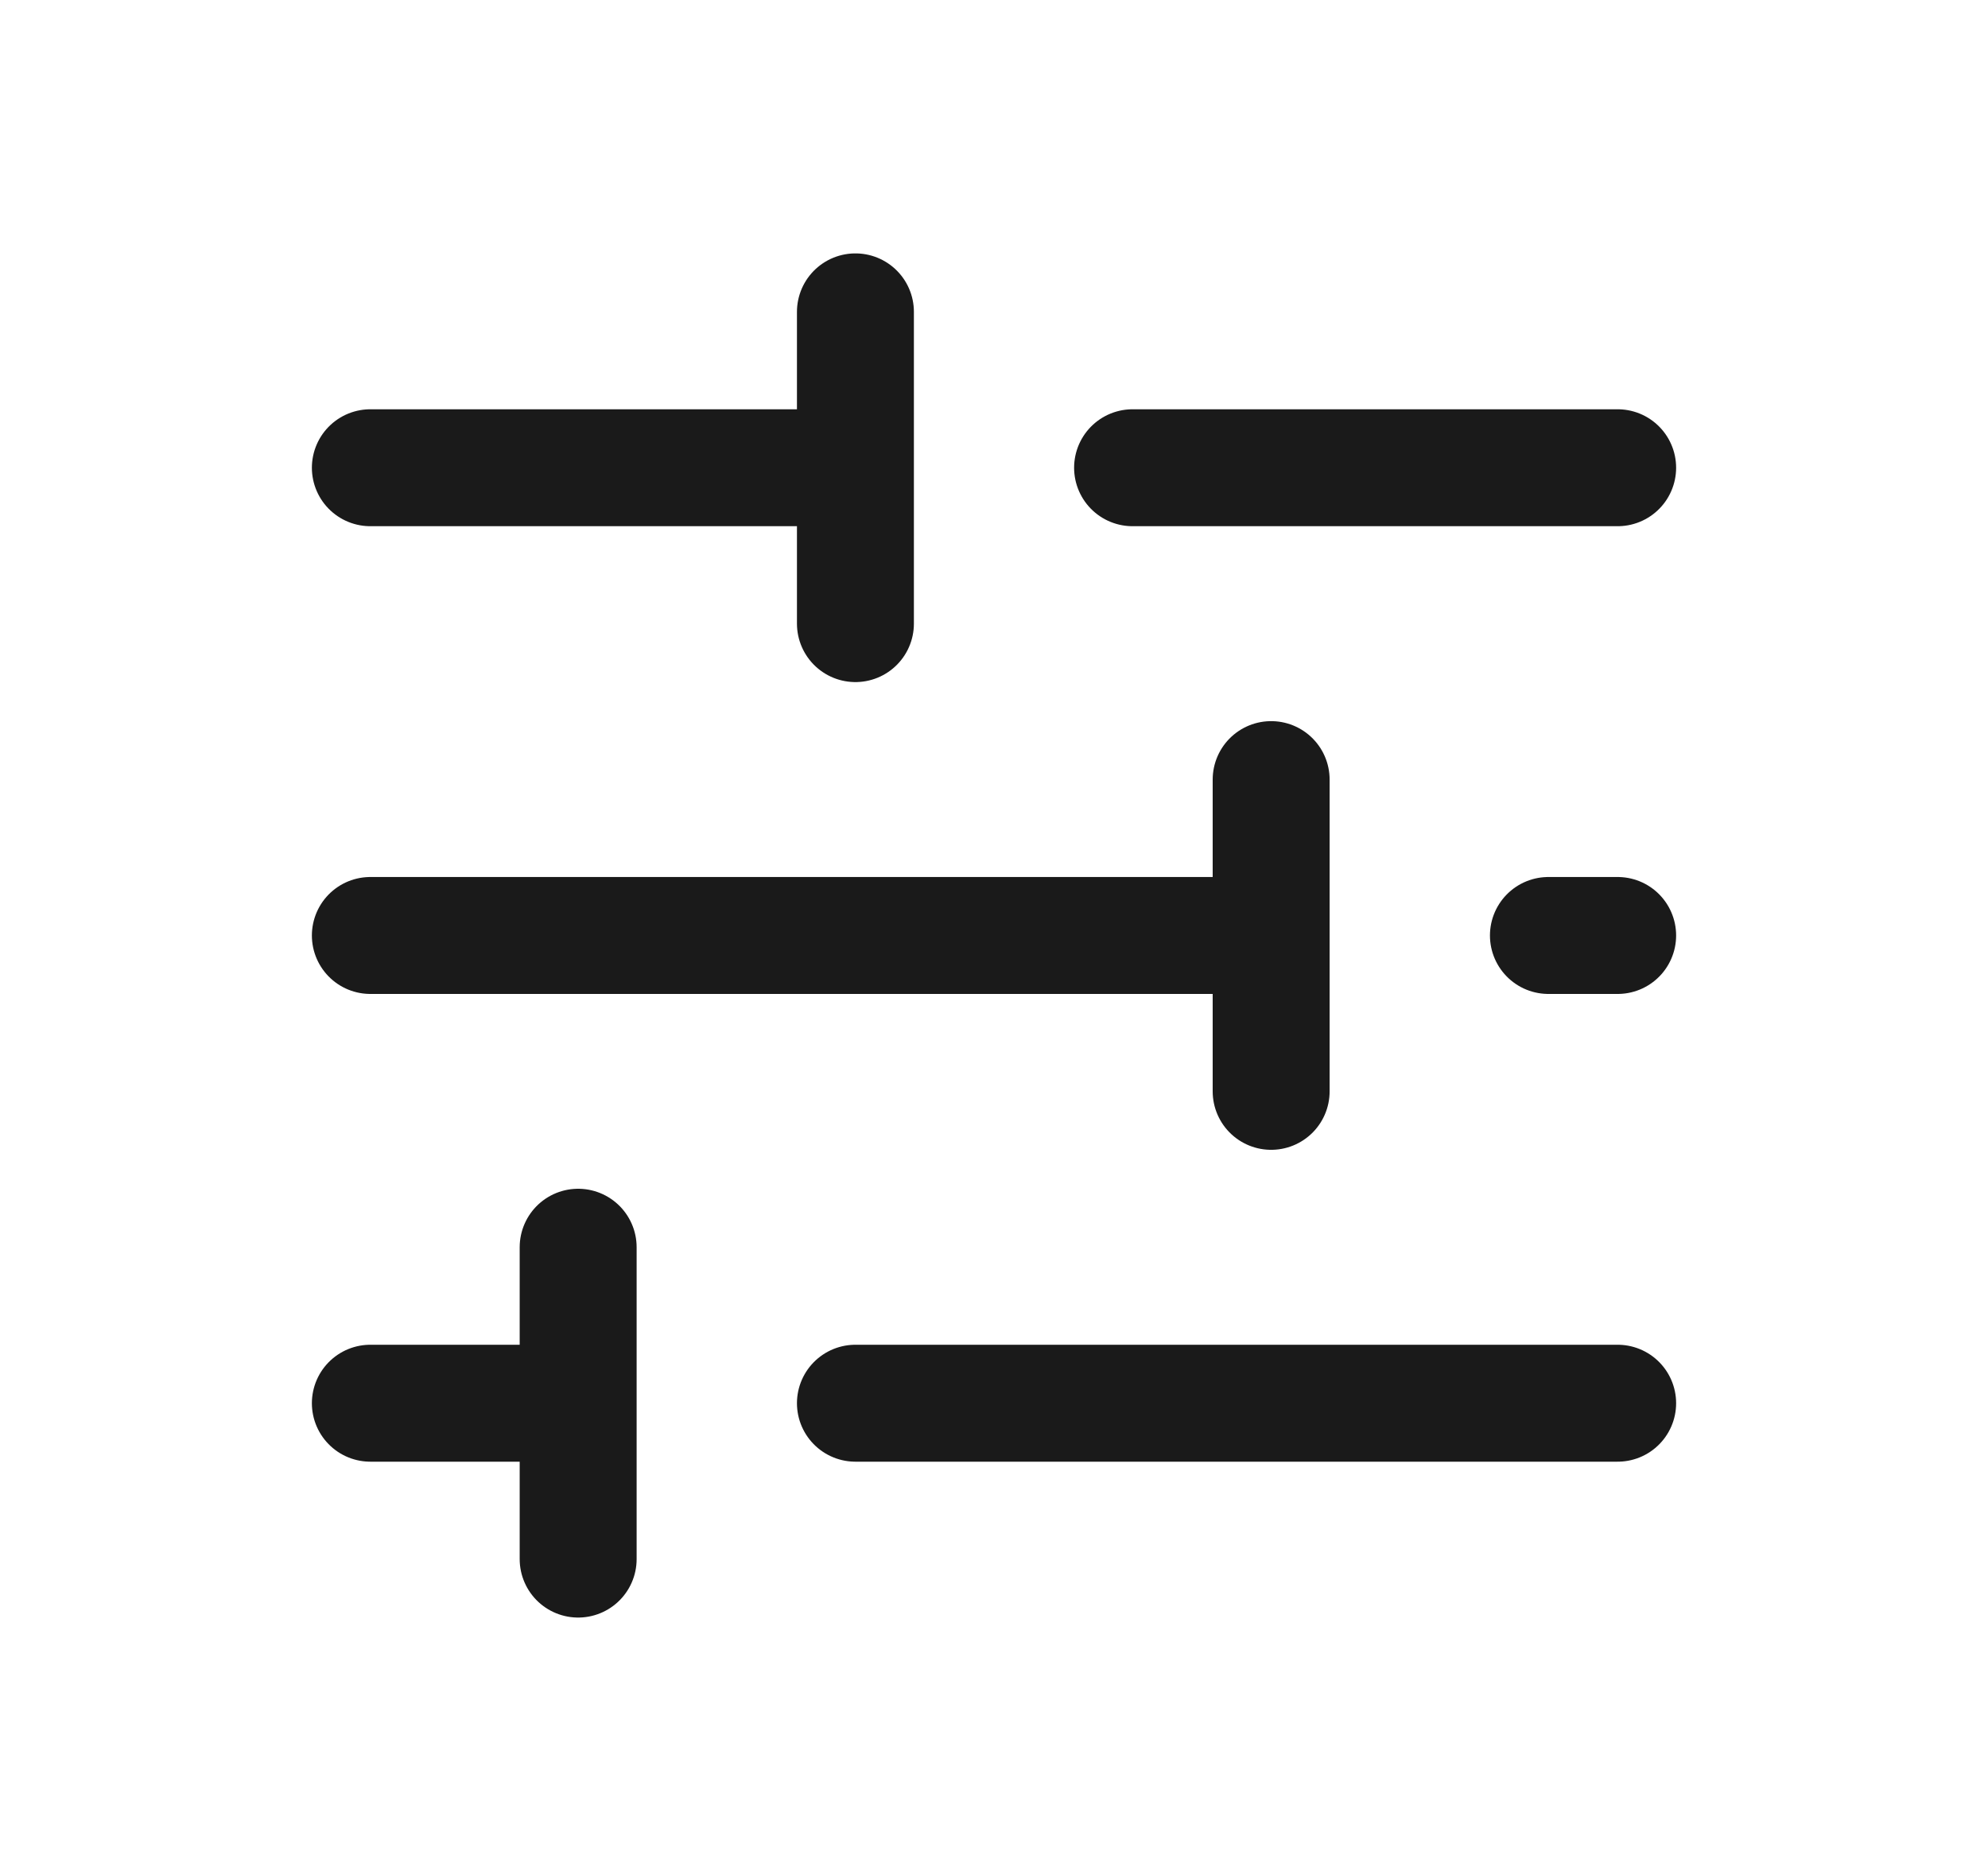 <svg width="17" height="16" viewBox="0 0 17 16" fill="none" xmlns="http://www.w3.org/2000/svg">
<path d="M7.315 12H13.833M3.167 12H4.944M4.944 13.333L4.944 10.666M13.241 8H13.833M3.167 8H10.87M10.87 9.333V6.667M9.685 4H13.833M3.167 4H7.315M7.315 5.333L7.315 2.667" stroke="#1A1A1A" stroke-linecap="round" stroke-linejoin="round"/>
</svg>
